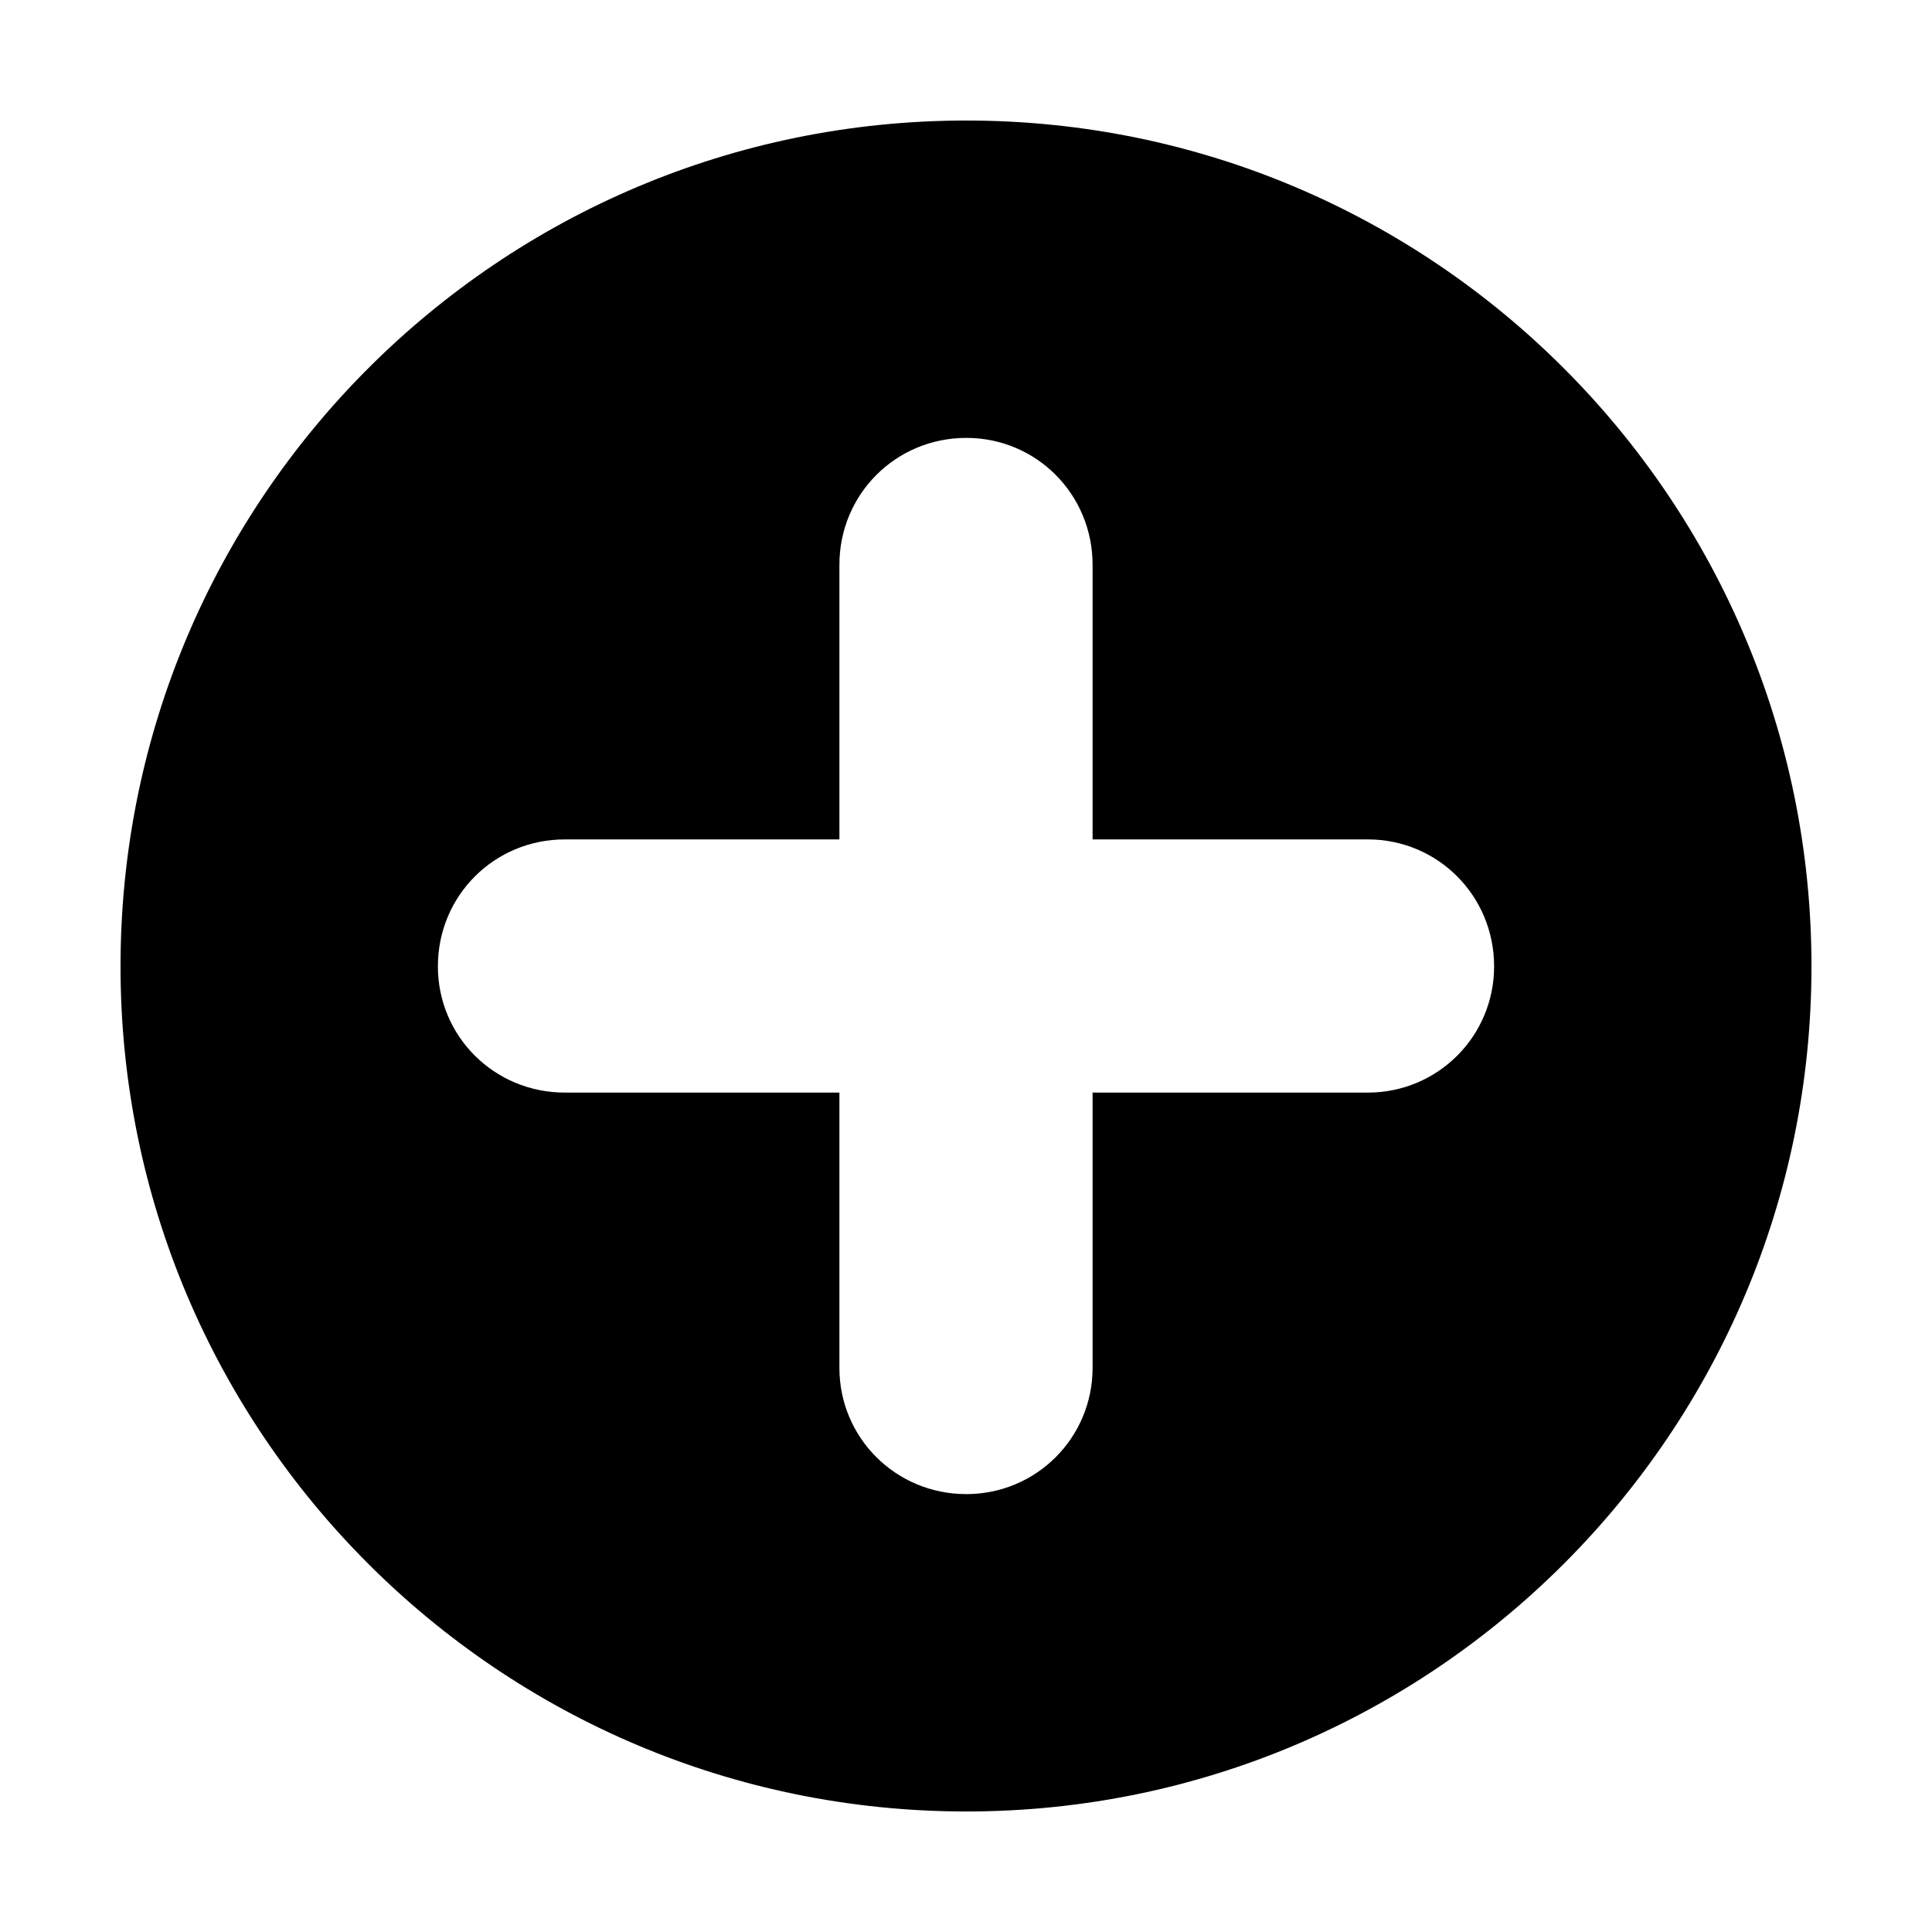 <?xml version="1.0" encoding="UTF-8"?>
<!DOCTYPE svg PUBLIC "-//W3C//DTD SVG 1.1//EN" "http://www.w3.org/Graphics/SVG/1.1/DTD/svg11.dtd">
<!-- Creator: CorelDRAW X7 -->
<svg xmlns="http://www.w3.org/2000/svg" xml:space="preserve" width="27.093mm" height="27.093mm" version="1.1" style="shape-rendering:geometricPrecision; text-rendering:geometricPrecision; image-rendering:optimizeQuality; fill-rule:evenodd; clip-rule:evenodd"
viewBox="0 0 2709 2709"
 xmlns:xlink="http://www.w3.org/1999/xlink">
 <defs>
  <style type="text/css">
   <![CDATA[
    .fil0 {fill:black}
   ]]>
  </style>
 </defs>
 <g id="Camada_x0020_1">
  <path class="fil0" d="M1355 169c-655,0 -1186,531 -1186,1186 0,654 531,1185 1186,1185 654,0 1185,-531 1185,-1185 0,-655 -531,-1186 -1185,-1186zm563 1363l-386 0 0 386c0,98 -79,177 -177,177 -99,0 -178,-79 -178,-177l0 -386 -385 0c-99,0 -178,-79 -178,-177 0,-99 79,-178 178,-178l385 0 0 -385c0,-99 79,-178 178,-178 98,0 177,79 177,178l0 385 386 0c98,0 177,79 177,178 0,98 -79,177 -177,177z"/>
 </g>
</svg>
